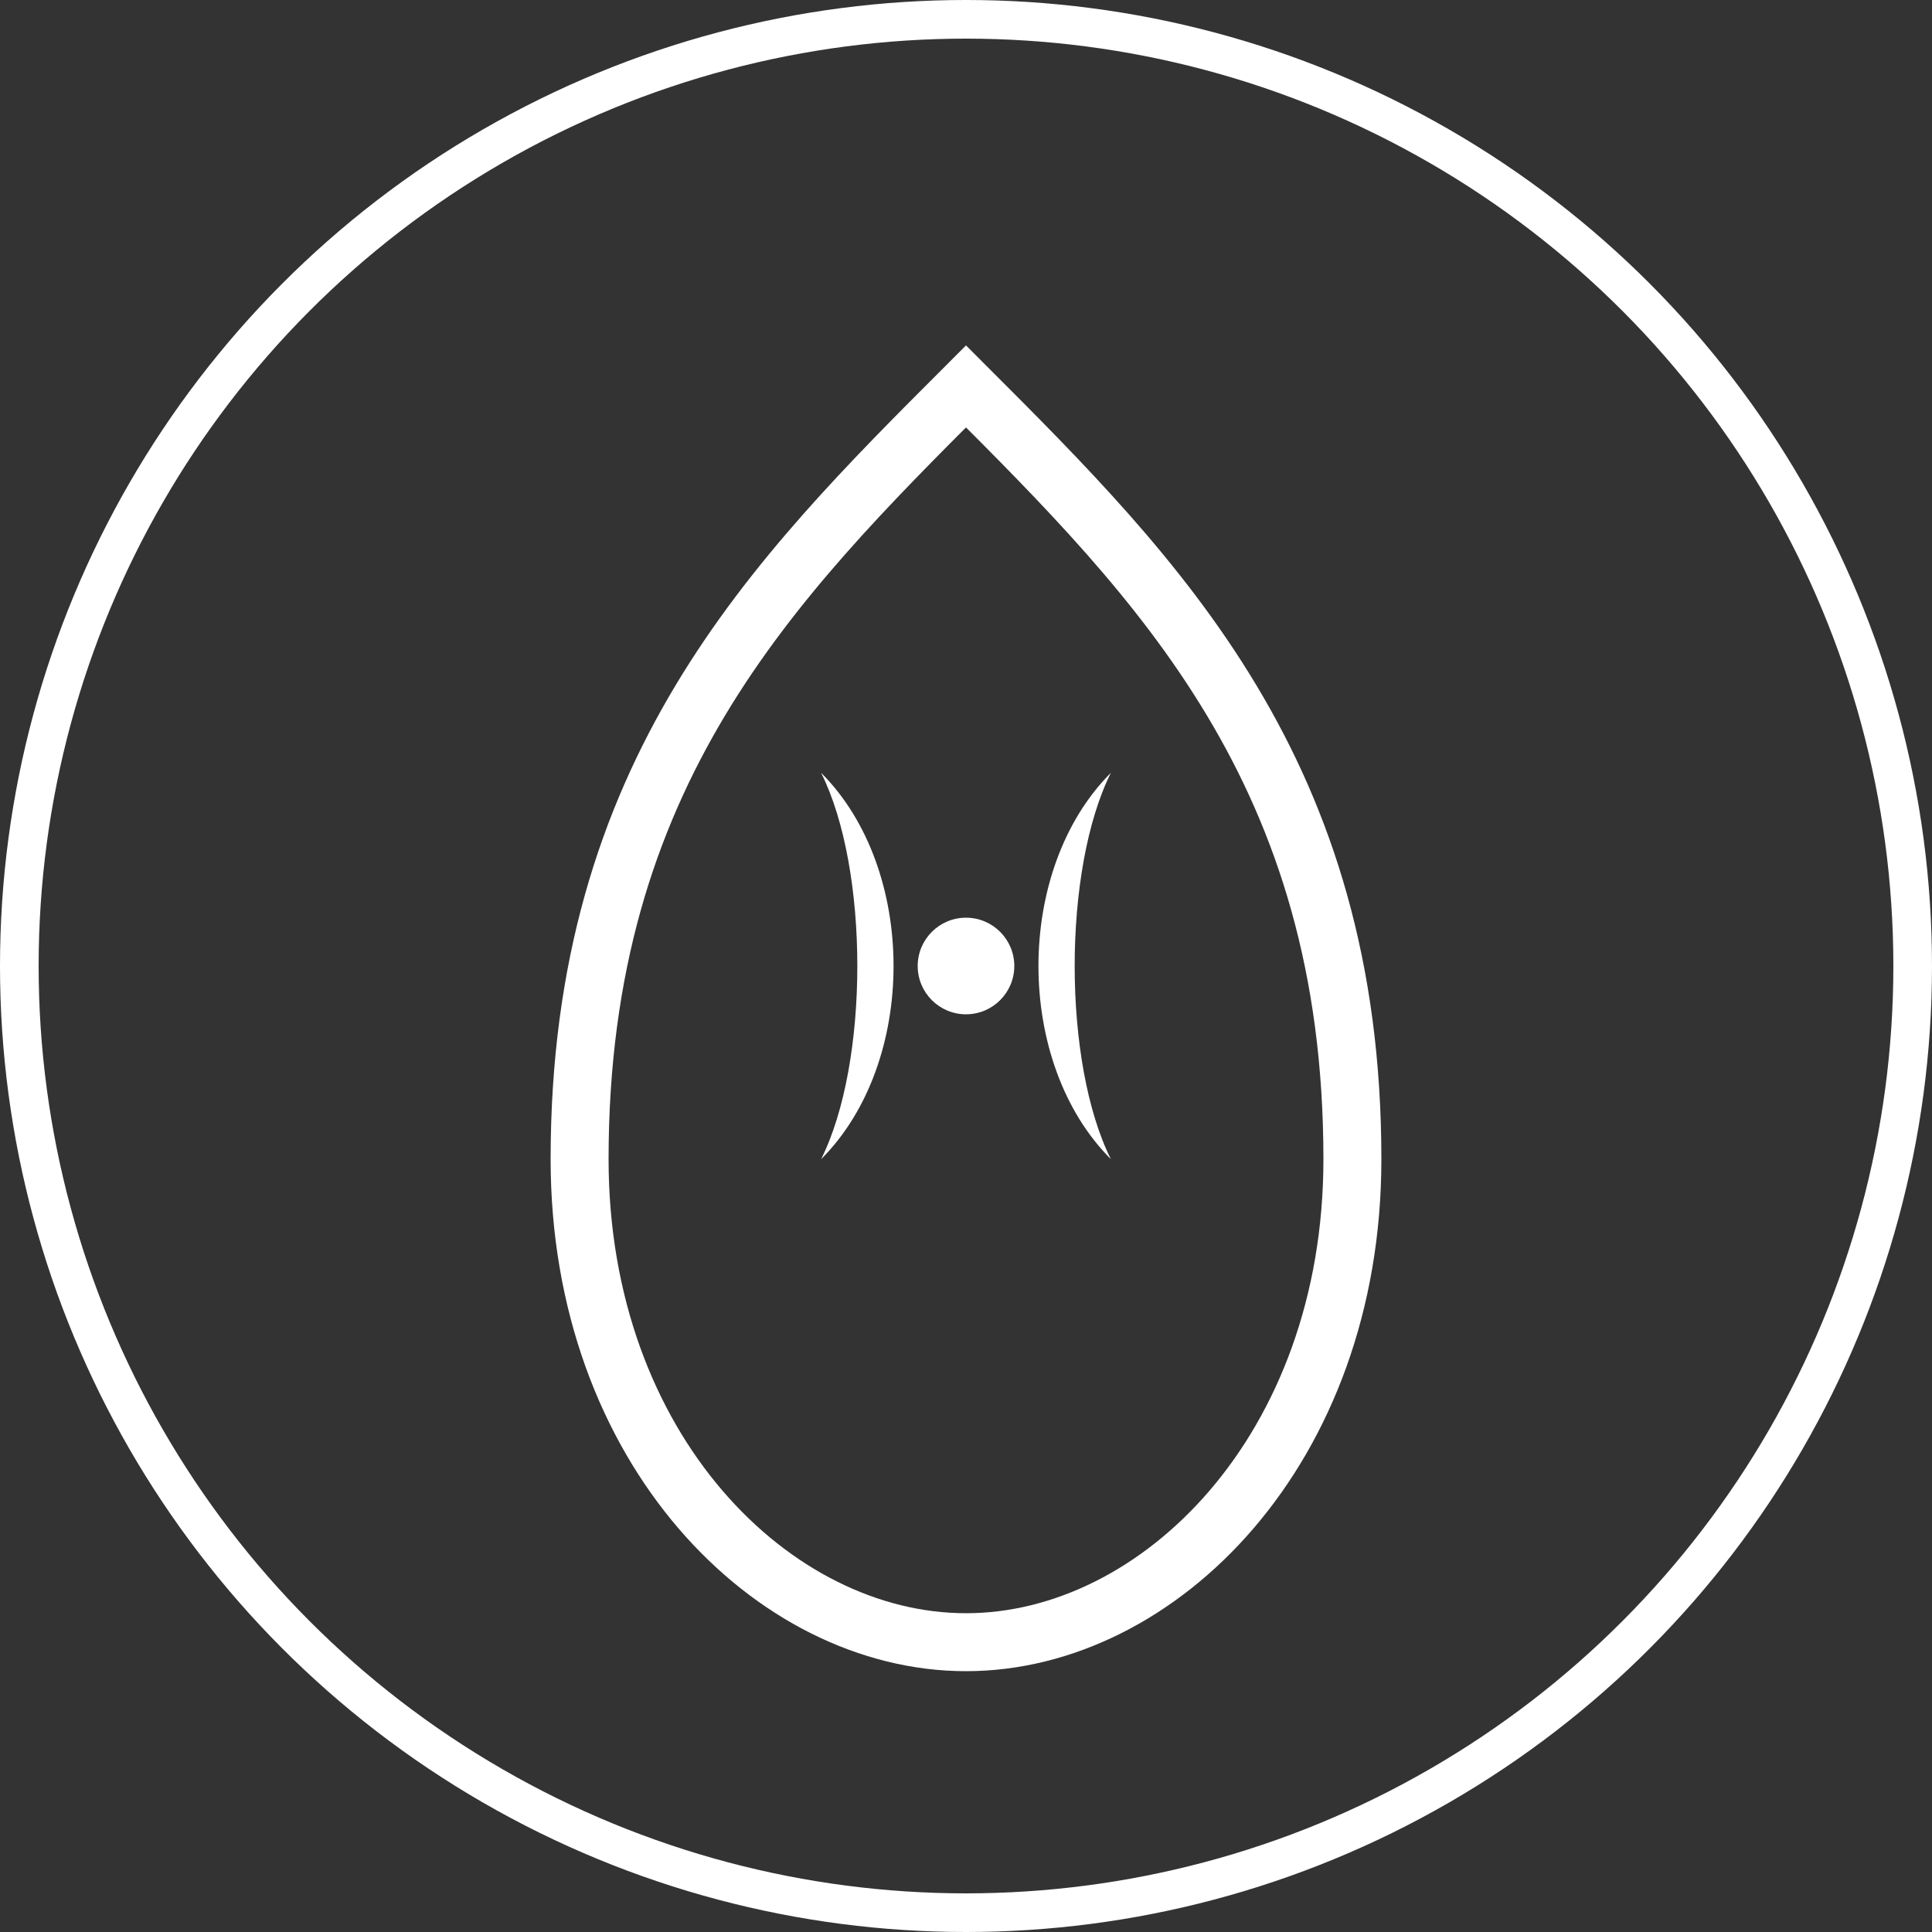 <svg xmlns="http://www.w3.org/2000/svg" viewBox="0 0 200 200">
  <rect x="0" y="0" width="200" height="200" fill="#333333" stroke="none"/>
  <!-- Background circle -->
  <circle cx="100" cy="100" r="98" fill="none" stroke="white" stroke-width="4"/>
  
  <!-- Stylized flame/leaf combination -->
  <path d="M100 40
           C 120 60, 140 80, 140 120
           C 140 150, 120 170, 100 170
           C 80 170, 60 150, 60 120
           C 60 80, 80 60, 100 40
           Z" 
        fill="none" 
        stroke="white" 
        stroke-width="6"/>
  
  <!-- Inner yin-yang inspired curves -->
  <path d="M85 80
           C 90 90, 90 110, 85 120
           C 95 110, 95 90, 85 80
           Z" 
        fill="white"/>
  
  <path d="M115 80
           C 110 90, 110 110, 115 120
           C 105 110, 105 90, 115 80
           Z" 
        fill="white"/>
  
  <!-- Central dot -->
  <circle cx="100" cy="100" r="5" fill="white"/>
</svg>